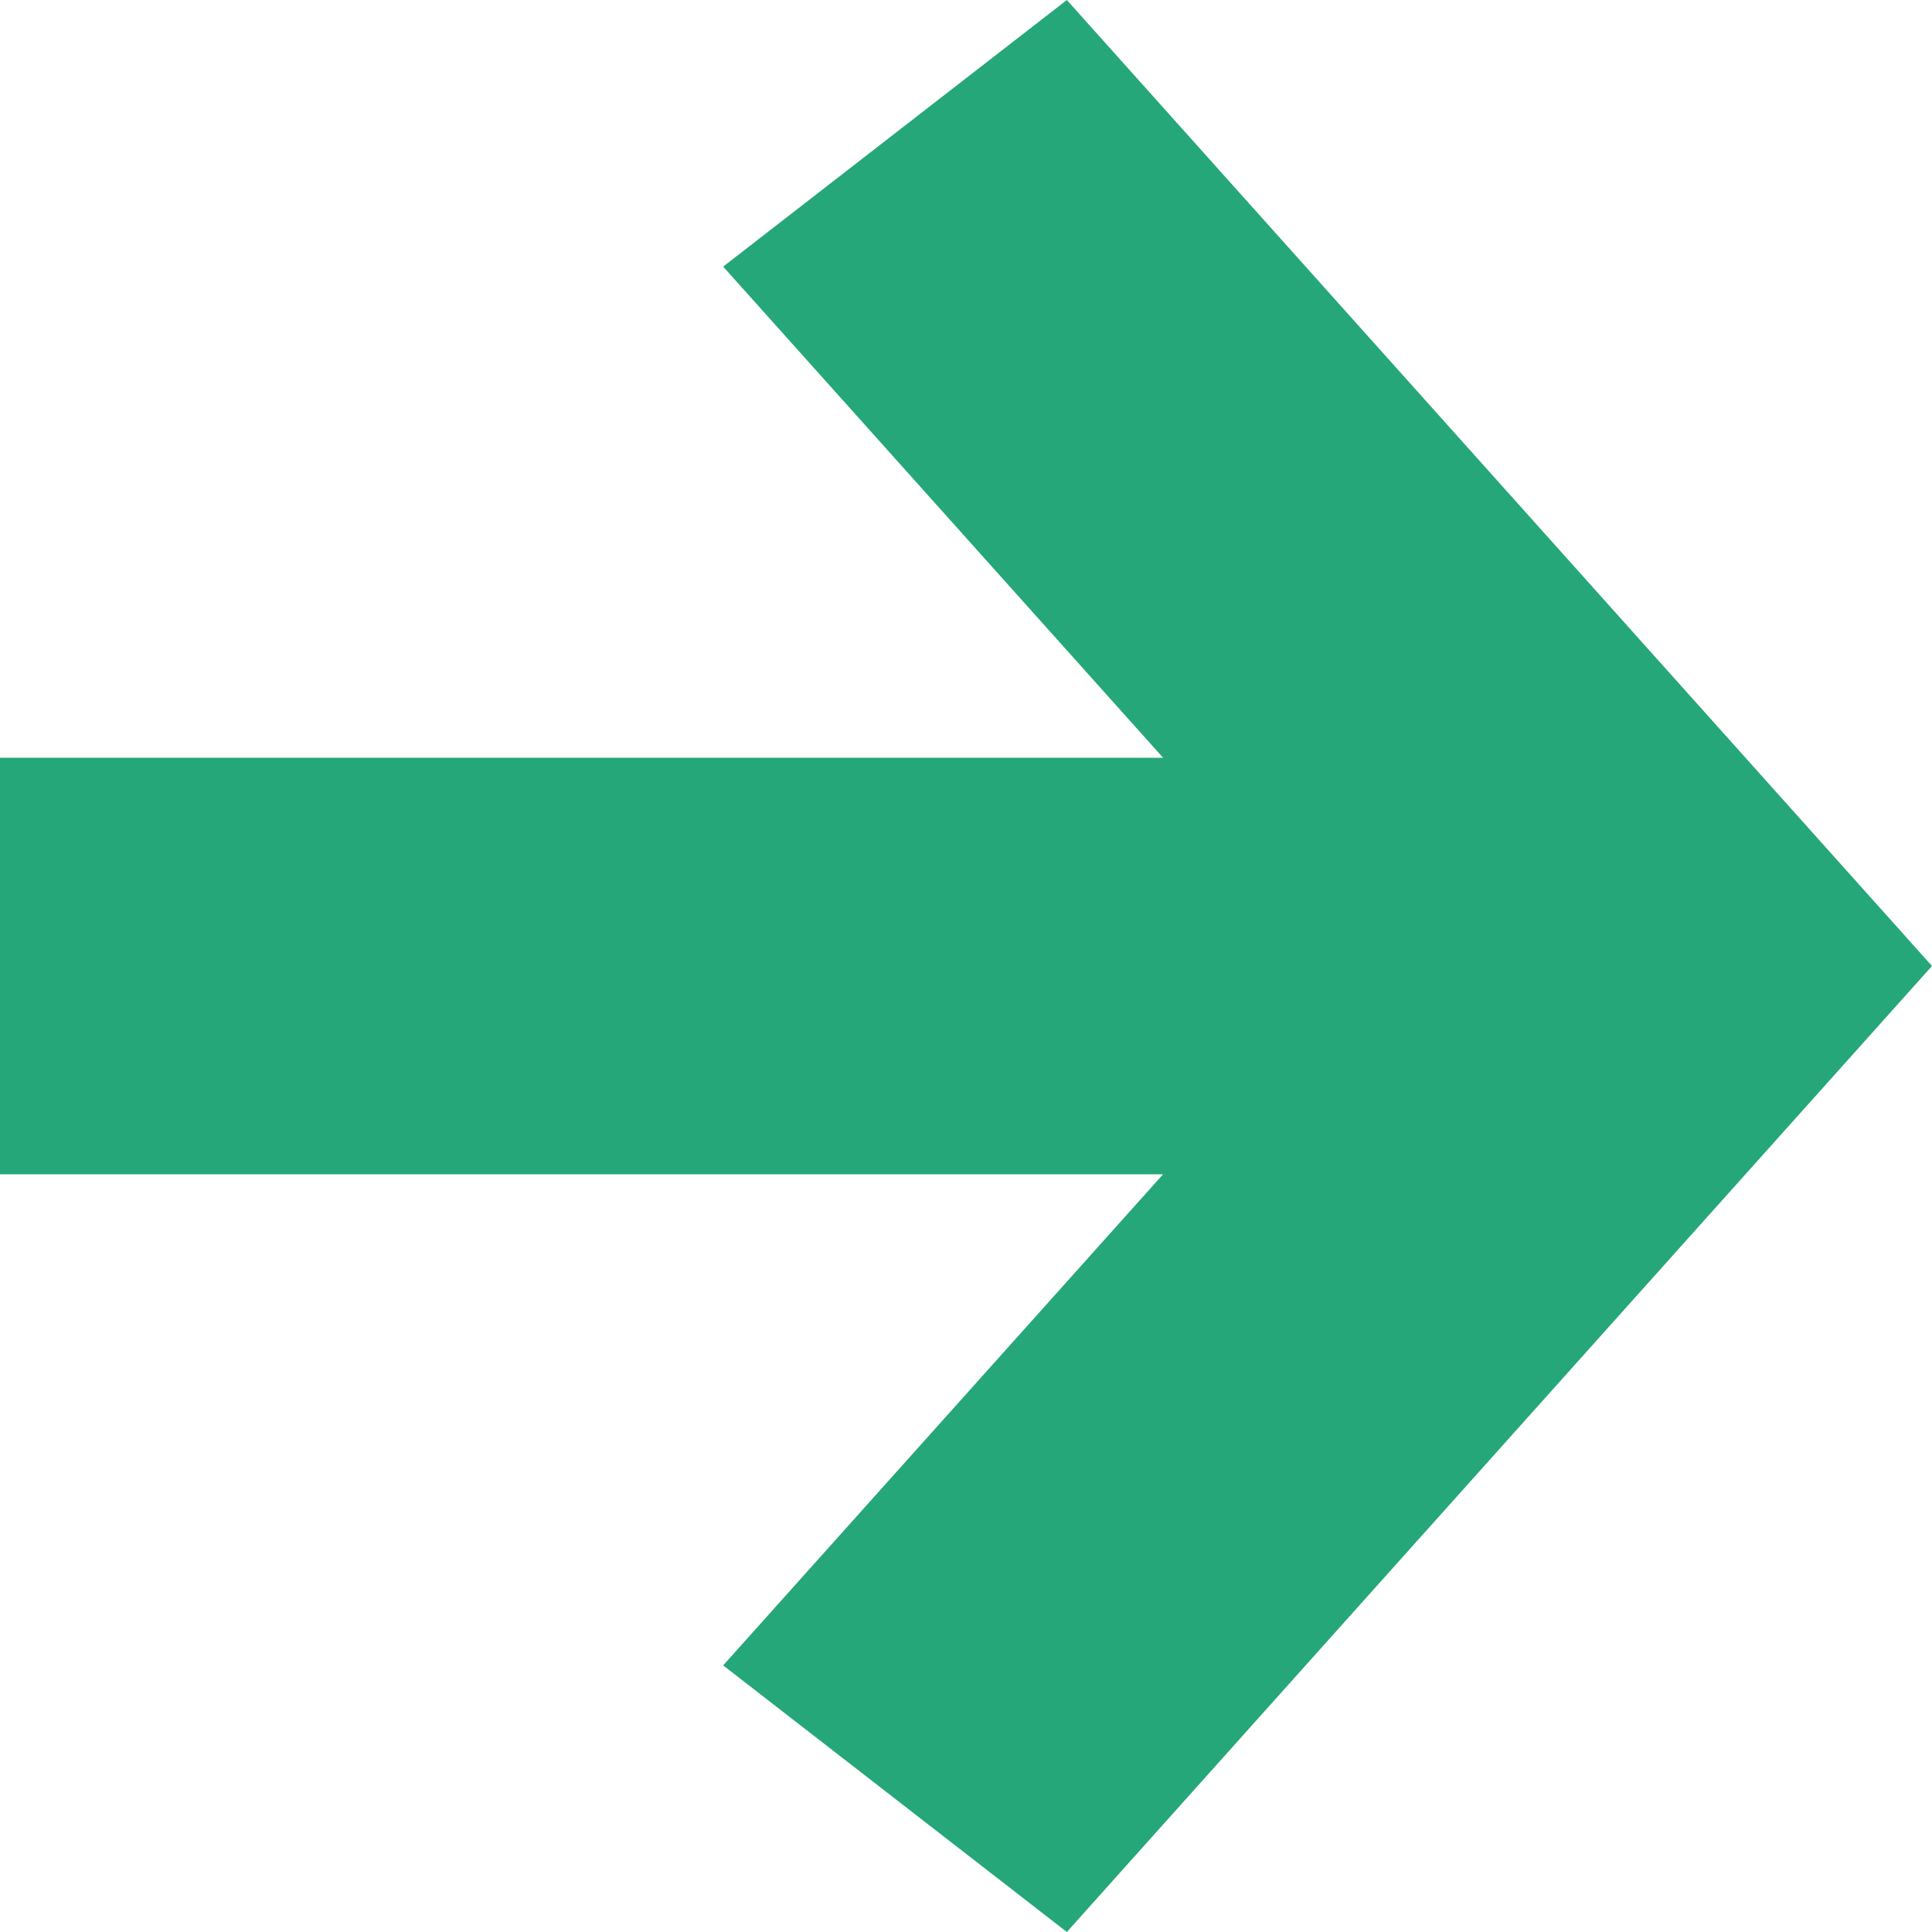 <svg width="10" height="10" viewBox="0 0 10 10" fill="none" xmlns="http://www.w3.org/2000/svg">
<path fill-rule="evenodd" clip-rule="evenodd" d="M5.522 0L10 5L5.522 10L3.743 8.62L6.02 6.078L0 6.078L0 3.922L6.02 3.922L3.743 1.38L5.522 0Z" fill="#26A779"/>
</svg>
